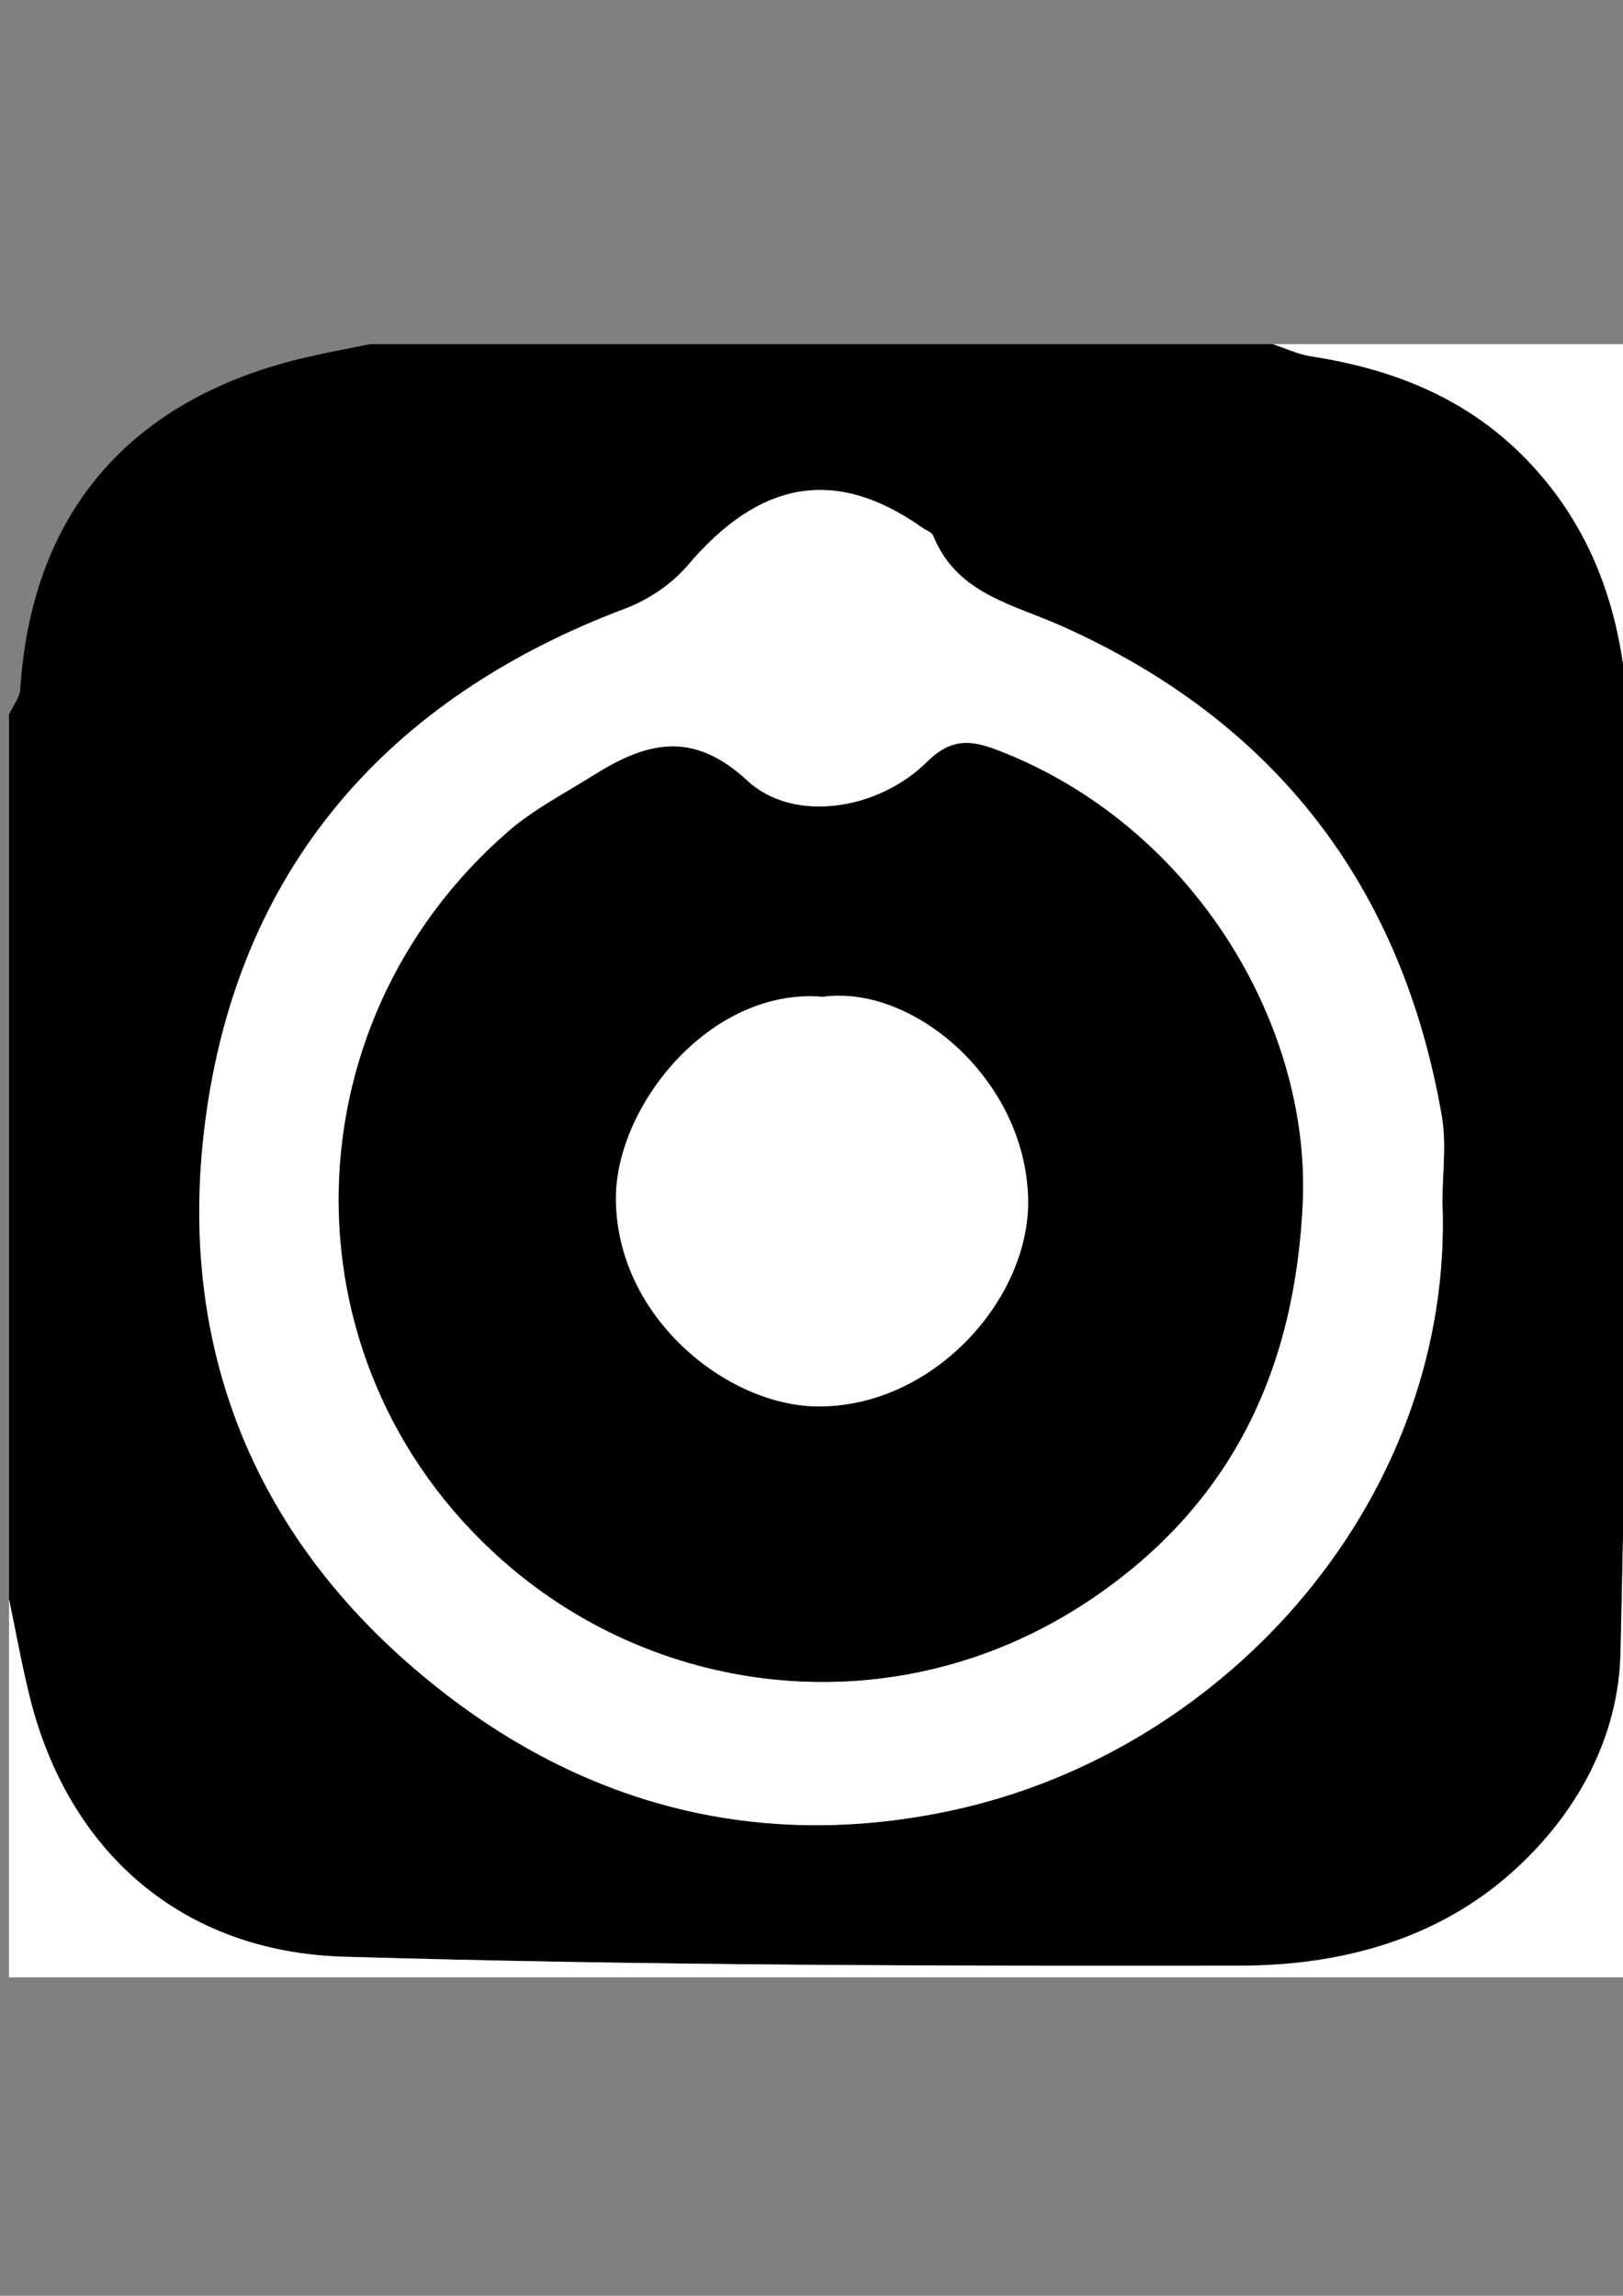 <?xml version="1.0" encoding="utf-8"?>
<!-- Generator: Adobe Illustrator 16.0.3, SVG Export Plug-In . SVG Version: 6.00 Build 0)  -->
<!DOCTYPE svg PUBLIC "-//W3C//DTD SVG 1.1//EN" "http://www.w3.org/Graphics/SVG/1.1/DTD/svg11.dtd">
<svg version="1.1" id="Capa_1" xmlns="http://www.w3.org/2000/svg" xmlns:xlink="http://www.w3.org/1999/xlink" x="0px" y="0px"
	 width="595.28px" height="841.89px" viewBox="0 0 595.28 841.89" enable-background="new 0 0 595.28 841.89" xml:space="preserve">
<rect x="0" y="0" width="595.28" height="841.89" fill="#808080" stroke="none"/>
<path fill-rule="evenodd" clip-rule="evenodd" d="M135.755,126.2c110.37,0,220.738,0,331.108,0
	c4.651,1.526,9.198,3.728,13.971,4.465c33.875,5.222,63.146,17.923,85.797,45.363c23.818,28.855,30.672,63.192,30.835,97.975
	c0.523,110.708-0.528,221.452-3.093,332.134c-0.725,31.235-16.116,59.23-39.604,80.29c-28.048,25.144-63.525,34.359-99.937,34.414
	c-109.615,0.165-219.28-0.071-328.832-3.298C67.012,715.804,24.929,679.42,10.775,621.8c-2.873-11.692-4.996-23.569-7.464-35.358
	c0-108.163,0-216.324,0-324.487c1.424-3.062,3.911-6.057,4.115-9.196c4.443-68.227,43.812-107.892,105.952-121.97
	C120.801,129.107,128.293,127.723,135.755,126.2z M529.05,440.627c0-10.473,1.523-21.211-0.241-31.381
	c-14.625-84.378-61.159-144.672-139.292-179.61c-18.256-8.165-38.627-11.832-47.252-33.211c-0.518-1.277-2.58-1.931-3.923-2.878
	c-31.744-22.431-59.536-17.545-86.098,13.778c-5.818,6.861-14.387,12.633-22.851,15.818
	C141.479,256.254,87.112,319.259,75.24,411.529c-10.924,84.918,19.876,157.523,89.194,210.458
	c54.677,41.754,117.164,56.301,184.32,41.983C451.202,642.125,533.296,548.238,529.05,440.627z"/>
<path fill-rule="evenodd" clip-rule="evenodd" fill="#FFFFFF" d="M3.311,586.442c2.469,11.789,4.592,23.666,7.464,35.358
	c14.153,57.62,56.237,94.004,115.226,95.743c109.552,3.227,219.217,3.463,328.832,3.298c36.411-0.055,71.889-9.271,99.937-34.414
	c23.487-21.06,38.879-49.055,39.604-80.29c2.564-110.683,3.616-221.426,3.093-332.134c-0.163-34.783-7.017-69.119-30.835-97.975
	c-22.65-27.439-51.922-40.141-85.797-45.363c-4.772-0.737-9.319-2.939-13.971-4.465c45.201,0,90.402,0,135.679,0
	c0,199.493,0,398.99,0,598.893c-199.691,0-399.461,0-599.231,0C3.311,679.048,3.311,632.746,3.311,586.442z"/>
<path fill-rule="evenodd" clip-rule="evenodd" fill="#FFFFFF" d="M529.05,440.627c4.246,107.61-77.848,201.498-180.296,223.344
	c-67.156,14.317-129.643-0.229-184.32-41.983C95.116,569.052,64.315,496.448,75.24,411.529
	c11.872-92.271,66.24-155.275,154.153-188.386c8.464-3.185,17.033-8.957,22.851-15.818c26.562-31.323,54.354-36.208,86.098-13.778
	c1.343,0.947,3.405,1.601,3.923,2.878c8.625,21.379,28.996,25.046,47.252,33.211c78.133,34.938,124.667,95.232,139.292,179.61
	C530.573,419.416,529.05,430.155,529.05,440.627z M477.84,440.233c2.452-66.005-41.255-137.875-111.63-164.998
	c-9.61-3.702-17.055-4.876-26.128,4.116c-18.035,17.872-49.067,22.628-65.992,6.939c-20.281-18.803-37.239-13.972-56.368-1.998
	c-10.598,6.632-21.947,12.494-31.302,20.613c-82.746,71.803-83.631,198.954,1.489,270.394
	c58.065,48.731,143.894,57.104,211.999,11.326C452.411,551.335,475.201,501.366,477.84,440.233z"/>
<path fill-rule="evenodd" clip-rule="evenodd" d="M477.84,440.233c-2.639,61.133-25.429,111.103-77.932,146.393
	c-68.105,45.777-153.934,37.405-211.999-11.326c-85.12-71.44-84.235-198.591-1.489-270.394c9.354-8.119,20.704-13.981,31.302-20.613
	c19.129-11.974,36.087-16.805,56.368,1.998c16.925,15.689,47.957,10.933,65.992-6.939c9.073-8.992,16.518-7.818,26.128-4.116
	C436.585,302.357,480.292,374.228,477.84,440.233z M301.811,365.546c-41.198-3.541-76.128,40.011-75.9,74.248
	c0.29,43.357,40.66,75.479,73.573,75.941c42.382,0.595,78.079-39.038,77.596-75.576C376.499,396.258,335.07,360.977,301.811,365.546
	z"/>
<path fill-rule="evenodd" clip-rule="evenodd" fill="#FFFFFF" d="M301.811,365.546c33.26-4.569,74.688,30.712,75.269,74.613
	c0.483,36.538-35.214,76.171-77.596,75.576c-32.913-0.462-73.283-32.584-73.573-75.941
	C225.683,405.557,260.612,362.005,301.811,365.546z"/>
</svg>
